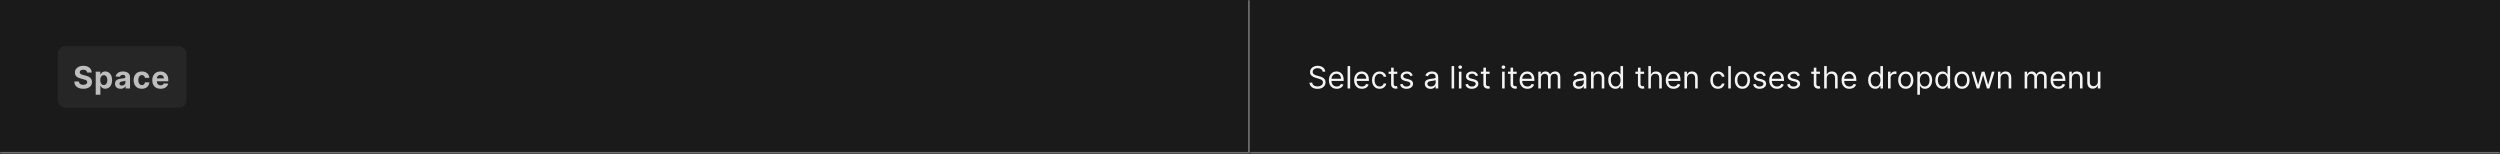 <svg width="1300" height="80" viewBox="0 0 1300 80" fill="none" xmlns="http://www.w3.org/2000/svg">
<rect x="0" y="0" width="1300" height="80" fill="#808080" stroke="none"/>
<mask id="path-1-inside-1_1268_53458" fill="white">
<path d="M0 0H650V80H0V0Z"/>
</mask>
<path d="M0 0H650V80H0V0Z" fill="#1A1A1A"/>
<path d="M650 80V81H651V80H650ZM649 0V80H651V0H649ZM650 79H0V81H650V79Z" fill="#707070" mask="url(#path-1-inside-1_1268_53458)"/>
<rect x="30" y="24" width="67" height="32" rx="4" fill="#262626"/>
<path d="M45.324 37.71C45.278 37.252 45.083 36.896 44.739 36.642C44.394 36.388 43.926 36.261 43.335 36.261C42.934 36.261 42.595 36.318 42.318 36.432C42.042 36.542 41.83 36.695 41.682 36.892C41.538 37.089 41.466 37.312 41.466 37.562C41.458 37.771 41.502 37.953 41.597 38.108C41.695 38.263 41.83 38.398 42 38.511C42.17 38.621 42.367 38.718 42.591 38.801C42.814 38.881 43.053 38.949 43.307 39.006L44.352 39.256C44.86 39.369 45.326 39.521 45.75 39.71C46.174 39.9 46.542 40.133 46.852 40.409C47.163 40.686 47.403 41.011 47.574 41.386C47.748 41.761 47.837 42.191 47.841 42.676C47.837 43.388 47.655 44.006 47.295 44.528C46.939 45.047 46.424 45.451 45.75 45.739C45.08 46.023 44.271 46.165 43.324 46.165C42.385 46.165 41.566 46.021 40.869 45.733C40.176 45.445 39.635 45.019 39.244 44.455C38.858 43.886 38.655 43.184 38.636 42.347H41.017C41.044 42.737 41.155 43.062 41.352 43.324C41.553 43.581 41.82 43.776 42.153 43.909C42.49 44.038 42.871 44.102 43.295 44.102C43.712 44.102 44.074 44.042 44.381 43.92C44.691 43.799 44.932 43.631 45.102 43.415C45.273 43.199 45.358 42.951 45.358 42.67C45.358 42.409 45.28 42.189 45.125 42.011C44.974 41.833 44.75 41.682 44.455 41.557C44.163 41.432 43.805 41.318 43.381 41.216L42.114 40.898C41.133 40.659 40.358 40.286 39.79 39.778C39.222 39.271 38.939 38.587 38.943 37.727C38.939 37.023 39.127 36.407 39.506 35.881C39.888 35.354 40.413 34.943 41.08 34.648C41.746 34.352 42.504 34.205 43.352 34.205C44.216 34.205 44.97 34.352 45.614 34.648C46.261 34.943 46.765 35.354 47.125 35.881C47.485 36.407 47.67 37.017 47.682 37.71H45.324ZM49.77 49.273V37.273H52.157V38.739H52.265C52.371 38.504 52.524 38.265 52.725 38.023C52.929 37.776 53.194 37.572 53.52 37.409C53.85 37.242 54.259 37.159 54.748 37.159C55.384 37.159 55.971 37.326 56.509 37.659C57.047 37.989 57.477 38.487 57.799 39.153C58.121 39.816 58.282 40.648 58.282 41.648C58.282 42.621 58.124 43.443 57.81 44.114C57.499 44.78 57.075 45.286 56.537 45.631C56.003 45.972 55.405 46.142 54.742 46.142C54.272 46.142 53.873 46.064 53.543 45.909C53.217 45.754 52.95 45.559 52.742 45.324C52.533 45.085 52.374 44.845 52.265 44.602H52.191V49.273H49.77ZM52.14 41.636C52.14 42.155 52.212 42.608 52.355 42.994C52.499 43.381 52.708 43.682 52.98 43.898C53.253 44.11 53.585 44.216 53.975 44.216C54.369 44.216 54.702 44.108 54.975 43.892C55.248 43.672 55.454 43.369 55.594 42.983C55.738 42.593 55.81 42.144 55.81 41.636C55.81 41.133 55.74 40.689 55.6 40.307C55.46 39.924 55.253 39.625 54.98 39.409C54.708 39.193 54.373 39.085 53.975 39.085C53.581 39.085 53.248 39.189 52.975 39.398C52.706 39.606 52.499 39.901 52.355 40.284C52.212 40.667 52.14 41.117 52.14 41.636ZM62.704 46.165C62.147 46.165 61.651 46.068 61.215 45.875C60.78 45.678 60.435 45.388 60.181 45.006C59.931 44.619 59.806 44.138 59.806 43.562C59.806 43.078 59.895 42.67 60.073 42.341C60.251 42.011 60.494 41.746 60.8 41.545C61.107 41.345 61.456 41.193 61.846 41.091C62.24 40.989 62.653 40.917 63.085 40.875C63.592 40.822 64.001 40.773 64.312 40.727C64.623 40.678 64.848 40.606 64.988 40.511C65.128 40.417 65.198 40.276 65.198 40.091V40.057C65.198 39.697 65.085 39.419 64.857 39.222C64.634 39.025 64.316 38.926 63.903 38.926C63.467 38.926 63.121 39.023 62.863 39.216C62.605 39.405 62.435 39.644 62.352 39.932L60.113 39.75C60.227 39.22 60.45 38.761 60.783 38.375C61.117 37.985 61.547 37.686 62.073 37.477C62.603 37.265 63.217 37.159 63.914 37.159C64.399 37.159 64.863 37.216 65.306 37.33C65.753 37.443 66.149 37.619 66.494 37.858C66.842 38.097 67.117 38.403 67.318 38.778C67.518 39.15 67.619 39.595 67.619 40.114V46H65.323V44.79H65.255C65.115 45.062 64.927 45.303 64.693 45.511C64.458 45.716 64.175 45.877 63.846 45.994C63.516 46.108 63.136 46.165 62.704 46.165ZM63.397 44.494C63.753 44.494 64.068 44.424 64.34 44.284C64.613 44.14 64.827 43.947 64.982 43.705C65.138 43.462 65.215 43.188 65.215 42.881V41.955C65.139 42.004 65.035 42.049 64.903 42.091C64.774 42.129 64.628 42.165 64.465 42.199C64.302 42.229 64.139 42.258 63.977 42.284C63.814 42.307 63.666 42.328 63.533 42.347C63.249 42.388 63.001 42.455 62.789 42.545C62.577 42.636 62.412 42.76 62.295 42.915C62.177 43.066 62.119 43.256 62.119 43.483C62.119 43.812 62.238 44.064 62.477 44.239C62.719 44.409 63.026 44.494 63.397 44.494ZM73.76 46.17C72.866 46.17 72.097 45.981 71.453 45.602C70.813 45.22 70.32 44.689 69.976 44.011C69.635 43.333 69.464 42.553 69.464 41.67C69.464 40.776 69.637 39.992 69.981 39.318C70.33 38.64 70.824 38.112 71.464 37.733C72.104 37.35 72.866 37.159 73.748 37.159C74.51 37.159 75.176 37.297 75.748 37.574C76.32 37.85 76.773 38.239 77.106 38.739C77.44 39.239 77.623 39.826 77.657 40.5H75.373C75.309 40.064 75.138 39.714 74.862 39.449C74.589 39.18 74.231 39.045 73.788 39.045C73.413 39.045 73.085 39.148 72.805 39.352C72.529 39.553 72.313 39.847 72.157 40.233C72.002 40.619 71.924 41.087 71.924 41.636C71.924 42.193 72 42.667 72.152 43.057C72.307 43.447 72.525 43.744 72.805 43.949C73.085 44.153 73.413 44.256 73.788 44.256C74.065 44.256 74.313 44.199 74.532 44.085C74.756 43.972 74.94 43.807 75.084 43.591C75.231 43.371 75.328 43.108 75.373 42.801H77.657C77.62 43.468 77.438 44.055 77.112 44.562C76.79 45.066 76.345 45.46 75.777 45.744C75.209 46.028 74.536 46.17 73.76 46.17ZM83.504 46.17C82.607 46.17 81.834 45.989 81.186 45.625C80.542 45.258 80.046 44.739 79.698 44.068C79.349 43.394 79.175 42.597 79.175 41.676C79.175 40.778 79.349 39.99 79.698 39.312C80.046 38.635 80.537 38.106 81.169 37.727C81.806 37.349 82.552 37.159 83.408 37.159C83.984 37.159 84.52 37.252 85.016 37.438C85.516 37.619 85.951 37.894 86.323 38.261C86.698 38.629 86.989 39.091 87.198 39.648C87.406 40.201 87.51 40.849 87.51 41.591V42.256H80.141V40.756H85.232C85.232 40.407 85.156 40.099 85.004 39.83C84.853 39.561 84.643 39.35 84.374 39.199C84.109 39.044 83.8 38.966 83.448 38.966C83.08 38.966 82.754 39.051 82.47 39.222C82.19 39.388 81.97 39.614 81.811 39.898C81.652 40.178 81.571 40.49 81.567 40.835V42.261C81.567 42.693 81.647 43.066 81.806 43.381C81.968 43.695 82.198 43.938 82.493 44.108C82.788 44.278 83.139 44.364 83.544 44.364C83.813 44.364 84.059 44.326 84.283 44.25C84.506 44.174 84.698 44.061 84.857 43.909C85.016 43.758 85.137 43.572 85.22 43.352L87.459 43.5C87.345 44.038 87.112 44.508 86.76 44.909C86.412 45.307 85.961 45.617 85.408 45.841C84.859 46.061 84.224 46.17 83.504 46.17Z" fill="white" fill-opacity="0.7"/>
<mask id="path-5-inside-2_1268_53458" fill="white">
<path d="M650 0H1300V80H650V0Z"/>
</mask>
<path d="M650 0H1300V80H650V0Z" fill="#1A1A1A"/>
<path d="M1300 79H650V81H1300V79Z" fill="#707070" mask="url(#path-5-inside-2_1268_53458)"/>
<path d="M687.773 37.273C687.705 36.697 687.428 36.25 686.943 35.932C686.458 35.614 685.864 35.455 685.159 35.455C684.644 35.455 684.193 35.538 683.807 35.705C683.424 35.871 683.125 36.1 682.909 36.392C682.697 36.684 682.591 37.015 682.591 37.386C682.591 37.697 682.665 37.964 682.812 38.188C682.964 38.407 683.157 38.591 683.392 38.739C683.627 38.883 683.873 39.002 684.131 39.097C684.388 39.188 684.625 39.261 684.841 39.318L686.023 39.636C686.326 39.716 686.663 39.826 687.034 39.966C687.409 40.106 687.767 40.297 688.108 40.54C688.453 40.778 688.737 41.085 688.96 41.46C689.184 41.835 689.295 42.295 689.295 42.841C689.295 43.47 689.131 44.038 688.801 44.545C688.475 45.053 687.998 45.456 687.369 45.756C686.744 46.055 685.985 46.205 685.091 46.205C684.258 46.205 683.536 46.07 682.926 45.801C682.32 45.532 681.843 45.157 681.494 44.676C681.15 44.195 680.955 43.636 680.909 43H682.364C682.402 43.439 682.549 43.803 682.807 44.091C683.068 44.375 683.398 44.587 683.795 44.727C684.197 44.864 684.629 44.932 685.091 44.932C685.629 44.932 686.112 44.845 686.54 44.67C686.968 44.492 687.307 44.246 687.557 43.932C687.807 43.614 687.932 43.242 687.932 42.818C687.932 42.432 687.824 42.117 687.608 41.875C687.392 41.633 687.108 41.436 686.756 41.284C686.403 41.133 686.023 41 685.614 40.886L684.182 40.477C683.273 40.216 682.553 39.843 682.023 39.358C681.492 38.873 681.227 38.239 681.227 37.455C681.227 36.803 681.403 36.235 681.756 35.75C682.112 35.261 682.589 34.883 683.188 34.614C683.79 34.341 684.462 34.205 685.205 34.205C685.955 34.205 686.621 34.339 687.205 34.608C687.788 34.873 688.25 35.237 688.591 35.699C688.936 36.161 689.117 36.686 689.136 37.273H687.773ZM695.089 46.182C694.249 46.182 693.523 45.996 692.913 45.625C692.307 45.25 691.839 44.727 691.51 44.057C691.184 43.383 691.021 42.599 691.021 41.705C691.021 40.811 691.184 40.023 691.51 39.341C691.839 38.655 692.298 38.121 692.885 37.739C693.476 37.352 694.165 37.159 694.953 37.159C695.408 37.159 695.857 37.235 696.3 37.386C696.743 37.538 697.146 37.784 697.51 38.125C697.874 38.462 698.163 38.909 698.379 39.466C698.595 40.023 698.703 40.708 698.703 41.523V42.091H691.976V40.932H697.339C697.339 40.439 697.241 40 697.044 39.614C696.851 39.227 696.574 38.922 696.214 38.699C695.858 38.475 695.438 38.364 694.953 38.364C694.419 38.364 693.957 38.496 693.567 38.761C693.18 39.023 692.883 39.364 692.675 39.784C692.466 40.205 692.362 40.655 692.362 41.136V41.909C692.362 42.568 692.476 43.127 692.703 43.585C692.934 44.04 693.254 44.386 693.663 44.625C694.072 44.86 694.548 44.977 695.089 44.977C695.442 44.977 695.76 44.928 696.044 44.83C696.332 44.727 696.58 44.576 696.788 44.375C696.997 44.17 697.158 43.917 697.271 43.614L698.567 43.977C698.43 44.417 698.201 44.803 697.879 45.136C697.557 45.466 697.16 45.724 696.686 45.909C696.213 46.091 695.68 46.182 695.089 46.182ZM702.084 34.364V46H700.743V34.364H702.084ZM708.199 46.182C707.358 46.182 706.633 45.996 706.023 45.625C705.417 45.25 704.949 44.727 704.619 44.057C704.294 43.383 704.131 42.599 704.131 41.705C704.131 40.811 704.294 40.023 704.619 39.341C704.949 38.655 705.407 38.121 705.994 37.739C706.585 37.352 707.275 37.159 708.062 37.159C708.517 37.159 708.966 37.235 709.409 37.386C709.852 37.538 710.256 37.784 710.619 38.125C710.983 38.462 711.273 38.909 711.489 39.466C711.705 40.023 711.812 40.708 711.812 41.523V42.091H705.085V40.932H710.449C710.449 40.439 710.35 40 710.153 39.614C709.96 39.227 709.684 38.922 709.324 38.699C708.968 38.475 708.547 38.364 708.062 38.364C707.528 38.364 707.066 38.496 706.676 38.761C706.29 39.023 705.992 39.364 705.784 39.784C705.576 40.205 705.472 40.655 705.472 41.136V41.909C705.472 42.568 705.585 43.127 705.812 43.585C706.044 44.04 706.364 44.386 706.773 44.625C707.182 44.86 707.657 44.977 708.199 44.977C708.551 44.977 708.869 44.928 709.153 44.83C709.441 44.727 709.689 44.576 709.898 44.375C710.106 44.17 710.267 43.917 710.381 43.614L711.676 43.977C711.54 44.417 711.311 44.803 710.989 45.136C710.667 45.466 710.269 45.724 709.795 45.909C709.322 46.091 708.79 46.182 708.199 46.182ZM717.398 46.182C716.58 46.182 715.875 45.989 715.284 45.602C714.693 45.216 714.239 44.684 713.92 44.006C713.602 43.328 713.443 42.553 713.443 41.682C713.443 40.795 713.606 40.013 713.932 39.335C714.261 38.653 714.72 38.121 715.307 37.739C715.898 37.352 716.587 37.159 717.375 37.159C717.989 37.159 718.542 37.273 719.034 37.5C719.527 37.727 719.93 38.045 720.244 38.455C720.559 38.864 720.754 39.341 720.83 39.886H719.489C719.386 39.489 719.159 39.136 718.807 38.83C718.458 38.519 717.989 38.364 717.398 38.364C716.875 38.364 716.417 38.5 716.023 38.773C715.633 39.042 715.328 39.422 715.108 39.915C714.892 40.403 714.784 40.977 714.784 41.636C714.784 42.311 714.89 42.898 715.102 43.398C715.318 43.898 715.621 44.286 716.011 44.562C716.405 44.839 716.867 44.977 717.398 44.977C717.746 44.977 718.062 44.917 718.347 44.795C718.631 44.674 718.871 44.5 719.068 44.273C719.265 44.045 719.405 43.773 719.489 43.455H720.83C720.754 43.97 720.566 44.434 720.267 44.847C719.972 45.256 719.58 45.581 719.091 45.824C718.606 46.062 718.042 46.182 717.398 46.182ZM726.585 37.273V38.409H722.062V37.273H726.585ZM723.381 35.182H724.722V43.5C724.722 43.879 724.777 44.163 724.886 44.352C725 44.538 725.144 44.663 725.318 44.727C725.496 44.788 725.684 44.818 725.881 44.818C726.028 44.818 726.15 44.811 726.244 44.795C726.339 44.776 726.415 44.761 726.472 44.75L726.744 45.955C726.653 45.989 726.527 46.023 726.364 46.057C726.201 46.095 725.994 46.114 725.744 46.114C725.366 46.114 724.994 46.032 724.631 45.869C724.271 45.706 723.972 45.458 723.733 45.125C723.498 44.792 723.381 44.371 723.381 43.864V35.182ZM734.628 39.227L733.423 39.568C733.348 39.367 733.236 39.172 733.088 38.983C732.944 38.79 732.747 38.631 732.497 38.506C732.247 38.381 731.927 38.318 731.537 38.318C731.003 38.318 730.558 38.441 730.202 38.688C729.849 38.93 729.673 39.239 729.673 39.614C729.673 39.947 729.795 40.21 730.037 40.403C730.279 40.597 730.658 40.758 731.173 40.886L732.469 41.205C733.249 41.394 733.83 41.684 734.213 42.074C734.596 42.46 734.787 42.958 734.787 43.568C734.787 44.068 734.643 44.515 734.355 44.909C734.071 45.303 733.673 45.614 733.162 45.841C732.651 46.068 732.056 46.182 731.378 46.182C730.488 46.182 729.751 45.989 729.168 45.602C728.584 45.216 728.215 44.651 728.06 43.909L729.332 43.591C729.454 44.061 729.683 44.413 730.02 44.648C730.361 44.883 730.806 45 731.355 45C731.98 45 732.476 44.867 732.844 44.602C733.215 44.333 733.401 44.011 733.401 43.636C733.401 43.333 733.295 43.08 733.082 42.875C732.87 42.667 732.545 42.511 732.105 42.409L730.651 42.068C729.851 41.879 729.264 41.585 728.889 41.188C728.518 40.786 728.332 40.284 728.332 39.682C728.332 39.189 728.471 38.754 728.747 38.375C729.027 37.996 729.408 37.699 729.889 37.483C730.374 37.267 730.923 37.159 731.537 37.159C732.401 37.159 733.079 37.349 733.571 37.727C734.067 38.106 734.42 38.606 734.628 39.227ZM743.874 46.205C743.321 46.205 742.819 46.1 742.368 45.892C741.917 45.68 741.559 45.375 741.294 44.977C741.029 44.576 740.896 44.091 740.896 43.523C740.896 43.023 740.995 42.617 741.192 42.307C741.389 41.992 741.652 41.746 741.982 41.568C742.311 41.39 742.675 41.258 743.072 41.17C743.474 41.08 743.877 41.008 744.283 40.955C744.813 40.886 745.243 40.835 745.572 40.801C745.906 40.763 746.148 40.701 746.3 40.614C746.455 40.526 746.533 40.375 746.533 40.159V40.114C746.533 39.553 746.379 39.117 746.072 38.807C745.769 38.496 745.309 38.341 744.692 38.341C744.052 38.341 743.55 38.481 743.186 38.761C742.822 39.042 742.567 39.341 742.419 39.659L741.146 39.205C741.374 38.674 741.677 38.261 742.055 37.966C742.438 37.667 742.855 37.458 743.305 37.341C743.76 37.22 744.207 37.159 744.646 37.159C744.927 37.159 745.249 37.193 745.612 37.261C745.98 37.326 746.334 37.46 746.675 37.665C747.019 37.869 747.305 38.178 747.533 38.591C747.76 39.004 747.874 39.557 747.874 40.25V46H746.533V44.818H746.464C746.374 45.008 746.222 45.21 746.01 45.426C745.798 45.642 745.516 45.826 745.163 45.977C744.811 46.129 744.381 46.205 743.874 46.205ZM744.078 45C744.608 45 745.055 44.896 745.419 44.688C745.786 44.479 746.063 44.21 746.249 43.881C746.438 43.551 746.533 43.205 746.533 42.841V41.614C746.476 41.682 746.351 41.744 746.158 41.801C745.968 41.854 745.749 41.901 745.499 41.943C745.252 41.981 745.012 42.015 744.777 42.045C744.546 42.072 744.358 42.095 744.214 42.114C743.866 42.159 743.54 42.233 743.237 42.335C742.938 42.434 742.696 42.583 742.51 42.784C742.328 42.981 742.237 43.25 742.237 43.591C742.237 44.057 742.41 44.409 742.754 44.648C743.103 44.883 743.544 45 744.078 45ZM756.162 34.364V46H754.821V34.364H756.162ZM758.618 46V37.273H759.959V46H758.618ZM759.3 35.818C759.038 35.818 758.813 35.729 758.624 35.551C758.438 35.373 758.345 35.159 758.345 34.909C758.345 34.659 758.438 34.445 758.624 34.267C758.813 34.089 759.038 34 759.3 34C759.561 34 759.785 34.089 759.97 34.267C760.16 34.445 760.254 34.659 760.254 34.909C760.254 35.159 760.16 35.373 759.97 35.551C759.785 35.729 759.561 35.818 759.3 35.818ZM768.597 39.227L767.392 39.568C767.316 39.367 767.205 39.172 767.057 38.983C766.913 38.79 766.716 38.631 766.466 38.506C766.216 38.381 765.896 38.318 765.506 38.318C764.972 38.318 764.527 38.441 764.17 38.688C763.818 38.93 763.642 39.239 763.642 39.614C763.642 39.947 763.763 40.21 764.006 40.403C764.248 40.597 764.627 40.758 765.142 40.886L766.438 41.205C767.218 41.394 767.799 41.684 768.182 42.074C768.564 42.46 768.756 42.958 768.756 43.568C768.756 44.068 768.612 44.515 768.324 44.909C768.04 45.303 767.642 45.614 767.131 45.841C766.619 46.068 766.025 46.182 765.347 46.182C764.456 46.182 763.72 45.989 763.136 45.602C762.553 45.216 762.184 44.651 762.028 43.909L763.301 43.591C763.422 44.061 763.652 44.413 763.989 44.648C764.33 44.883 764.775 45 765.324 45C765.949 45 766.445 44.867 766.812 44.602C767.184 44.333 767.369 44.011 767.369 43.636C767.369 43.333 767.263 43.08 767.051 42.875C766.839 42.667 766.513 42.511 766.074 42.409L764.619 42.068C763.82 41.879 763.233 41.585 762.858 41.188C762.487 40.786 762.301 40.284 762.301 39.682C762.301 39.189 762.439 38.754 762.716 38.375C762.996 37.996 763.377 37.699 763.858 37.483C764.343 37.267 764.892 37.159 765.506 37.159C766.369 37.159 767.047 37.349 767.54 37.727C768.036 38.106 768.388 38.606 768.597 39.227ZM774.57 37.273V38.409H770.047V37.273H774.57ZM771.365 35.182H772.706V43.5C772.706 43.879 772.761 44.163 772.871 44.352C772.984 44.538 773.128 44.663 773.303 44.727C773.481 44.788 773.668 44.818 773.865 44.818C774.013 44.818 774.134 44.811 774.229 44.795C774.323 44.776 774.399 44.761 774.456 44.75L774.729 45.955C774.638 45.989 774.511 46.023 774.348 46.057C774.185 46.095 773.979 46.114 773.729 46.114C773.35 46.114 772.979 46.032 772.615 45.869C772.255 45.706 771.956 45.458 771.717 45.125C771.482 44.792 771.365 44.371 771.365 43.864V35.182ZM781.087 46V37.273H782.428V46H781.087ZM781.768 35.818C781.507 35.818 781.282 35.729 781.092 35.551C780.907 35.373 780.814 35.159 780.814 34.909C780.814 34.659 780.907 34.445 781.092 34.267C781.282 34.089 781.507 34 781.768 34C782.03 34 782.253 34.089 782.439 34.267C782.628 34.445 782.723 34.659 782.723 34.909C782.723 35.159 782.628 35.373 782.439 35.551C782.253 35.729 782.03 35.818 781.768 35.818ZM788.679 37.273V38.409H784.156V37.273H788.679ZM785.474 35.182H786.815V43.5C786.815 43.879 786.87 44.163 786.98 44.352C787.094 44.538 787.238 44.663 787.412 44.727C787.59 44.788 787.777 44.818 787.974 44.818C788.122 44.818 788.243 44.811 788.338 44.795C788.433 44.776 788.509 44.761 788.565 44.75L788.838 45.955C788.747 45.989 788.62 46.023 788.457 46.057C788.295 46.095 788.088 46.114 787.838 46.114C787.459 46.114 787.088 46.032 786.724 45.869C786.365 45.706 786.065 45.458 785.827 45.125C785.592 44.792 785.474 44.371 785.474 43.864V35.182ZM794.261 46.182C793.42 46.182 792.695 45.996 792.085 45.625C791.479 45.25 791.011 44.727 790.682 44.057C790.356 43.383 790.193 42.599 790.193 41.705C790.193 40.811 790.356 40.023 790.682 39.341C791.011 38.655 791.47 38.121 792.057 37.739C792.648 37.352 793.337 37.159 794.125 37.159C794.58 37.159 795.028 37.235 795.472 37.386C795.915 37.538 796.318 37.784 796.682 38.125C797.045 38.462 797.335 38.909 797.551 39.466C797.767 40.023 797.875 40.708 797.875 41.523V42.091H791.148V40.932H796.511C796.511 40.439 796.413 40 796.216 39.614C796.023 39.227 795.746 38.922 795.386 38.699C795.03 38.475 794.61 38.364 794.125 38.364C793.591 38.364 793.129 38.496 792.739 38.761C792.352 39.023 792.055 39.364 791.847 39.784C791.638 40.205 791.534 40.655 791.534 41.136V41.909C791.534 42.568 791.648 43.127 791.875 43.585C792.106 44.04 792.426 44.386 792.835 44.625C793.244 44.86 793.72 44.977 794.261 44.977C794.614 44.977 794.932 44.928 795.216 44.83C795.504 44.727 795.752 44.576 795.96 44.375C796.169 44.17 796.33 43.917 796.443 43.614L797.739 43.977C797.602 44.417 797.373 44.803 797.051 45.136C796.729 45.466 796.331 45.724 795.858 45.909C795.384 46.091 794.852 46.182 794.261 46.182ZM799.915 46V37.273H801.21V38.636H801.324C801.506 38.17 801.799 37.809 802.205 37.551C802.61 37.29 803.097 37.159 803.665 37.159C804.241 37.159 804.72 37.29 805.102 37.551C805.489 37.809 805.79 38.17 806.006 38.636H806.097C806.32 38.186 806.655 37.828 807.102 37.562C807.549 37.294 808.085 37.159 808.71 37.159C809.491 37.159 810.129 37.403 810.625 37.892C811.121 38.377 811.369 39.133 811.369 40.159V46H810.028V40.159C810.028 39.515 809.852 39.055 809.5 38.778C809.148 38.502 808.733 38.364 808.256 38.364C807.642 38.364 807.167 38.549 806.83 38.92C806.492 39.288 806.324 39.754 806.324 40.318V46H804.96V40.023C804.96 39.526 804.799 39.127 804.477 38.824C804.155 38.517 803.741 38.364 803.233 38.364C802.884 38.364 802.559 38.456 802.256 38.642C801.956 38.828 801.714 39.085 801.528 39.415C801.347 39.74 801.256 40.117 801.256 40.545V46H799.915ZM820.889 46.205C820.336 46.205 819.834 46.1 819.384 45.892C818.933 45.68 818.575 45.375 818.31 44.977C818.045 44.576 817.912 44.091 817.912 43.523C817.912 43.023 818.01 42.617 818.207 42.307C818.404 41.992 818.668 41.746 818.997 41.568C819.327 41.39 819.69 41.258 820.088 41.17C820.49 41.08 820.893 41.008 821.298 40.955C821.829 40.886 822.259 40.835 822.588 40.801C822.921 40.763 823.164 40.701 823.315 40.614C823.471 40.526 823.548 40.375 823.548 40.159V40.114C823.548 39.553 823.395 39.117 823.088 38.807C822.785 38.496 822.325 38.341 821.707 38.341C821.067 38.341 820.565 38.481 820.202 38.761C819.838 39.042 819.582 39.341 819.435 39.659L818.162 39.205C818.389 38.674 818.692 38.261 819.071 37.966C819.454 37.667 819.87 37.458 820.321 37.341C820.776 37.22 821.223 37.159 821.662 37.159C821.942 37.159 822.264 37.193 822.628 37.261C822.995 37.326 823.349 37.46 823.69 37.665C824.035 37.869 824.321 38.178 824.548 38.591C824.776 39.004 824.889 39.557 824.889 40.25V46H823.548V44.818H823.48C823.389 45.008 823.238 45.21 823.026 45.426C822.813 45.642 822.531 45.826 822.179 45.977C821.827 46.129 821.397 46.205 820.889 46.205ZM821.094 45C821.624 45 822.071 44.896 822.435 44.688C822.802 44.479 823.079 44.21 823.264 43.881C823.454 43.551 823.548 43.205 823.548 42.841V41.614C823.491 41.682 823.366 41.744 823.173 41.801C822.984 41.854 822.764 41.901 822.514 41.943C822.268 41.981 822.027 42.015 821.793 42.045C821.562 42.072 821.374 42.095 821.23 42.114C820.882 42.159 820.556 42.233 820.253 42.335C819.954 42.434 819.711 42.583 819.526 42.784C819.344 42.981 819.253 43.25 819.253 43.591C819.253 44.057 819.425 44.409 819.77 44.648C820.118 44.883 820.56 45 821.094 45ZM828.678 40.75V46H827.337V37.273H828.632V38.636H828.746C828.95 38.193 829.261 37.837 829.678 37.568C830.094 37.295 830.632 37.159 831.291 37.159C831.882 37.159 832.399 37.28 832.842 37.523C833.286 37.761 833.63 38.125 833.876 38.614C834.123 39.099 834.246 39.712 834.246 40.455V46H832.905V40.545C832.905 39.86 832.727 39.326 832.371 38.943C832.015 38.557 831.526 38.364 830.905 38.364C830.477 38.364 830.094 38.456 829.757 38.642C829.424 38.828 829.161 39.099 828.967 39.455C828.774 39.811 828.678 40.242 828.678 40.75ZM839.991 46.182C839.264 46.182 838.622 45.998 838.065 45.631C837.509 45.26 837.073 44.737 836.759 44.062C836.444 43.385 836.287 42.583 836.287 41.659C836.287 40.742 836.444 39.947 836.759 39.273C837.073 38.599 837.51 38.078 838.071 37.71C838.632 37.343 839.279 37.159 840.014 37.159C840.582 37.159 841.031 37.254 841.361 37.443C841.694 37.629 841.948 37.841 842.122 38.08C842.3 38.314 842.438 38.508 842.537 38.659H842.651V34.364H843.991V46H842.696V44.659H842.537C842.438 44.818 842.298 45.019 842.116 45.261C841.935 45.5 841.675 45.714 841.338 45.903C841.001 46.089 840.552 46.182 839.991 46.182ZM840.173 44.977C840.711 44.977 841.166 44.837 841.537 44.557C841.908 44.273 842.19 43.881 842.384 43.381C842.577 42.877 842.673 42.295 842.673 41.636C842.673 40.985 842.579 40.415 842.389 39.926C842.2 39.434 841.92 39.051 841.548 38.778C841.177 38.502 840.719 38.364 840.173 38.364C839.605 38.364 839.132 38.51 838.753 38.801C838.378 39.089 838.096 39.481 837.906 39.977C837.721 40.47 837.628 41.023 837.628 41.636C837.628 42.258 837.723 42.822 837.912 43.33C838.105 43.833 838.389 44.235 838.764 44.534C839.143 44.83 839.613 44.977 840.173 44.977ZM854.929 37.273V38.409H850.406V37.273H854.929ZM851.724 35.182H853.065V43.5C853.065 43.879 853.12 44.163 853.23 44.352C853.344 44.538 853.488 44.663 853.662 44.727C853.84 44.788 854.027 44.818 854.224 44.818C854.372 44.818 854.493 44.811 854.588 44.795C854.683 44.776 854.759 44.761 854.815 44.75L855.088 45.955C854.997 45.989 854.87 46.023 854.707 46.057C854.545 46.095 854.338 46.114 854.088 46.114C853.709 46.114 853.338 46.032 852.974 45.869C852.615 45.706 852.315 45.458 852.077 45.125C851.842 44.792 851.724 44.371 851.724 43.864V35.182ZM858.474 40.75V46H857.134V34.364H858.474V38.636H858.588C858.793 38.186 859.099 37.828 859.509 37.562C859.921 37.294 860.471 37.159 861.156 37.159C861.751 37.159 862.272 37.278 862.719 37.517C863.166 37.752 863.512 38.114 863.759 38.602C864.009 39.087 864.134 39.705 864.134 40.455V46H862.793V40.545C862.793 39.852 862.613 39.316 862.253 38.938C861.897 38.555 861.402 38.364 860.77 38.364C860.33 38.364 859.937 38.456 859.588 38.642C859.243 38.828 858.971 39.099 858.77 39.455C858.573 39.811 858.474 40.242 858.474 40.75ZM870.246 46.182C869.405 46.182 868.679 45.996 868.07 45.625C867.464 45.25 866.996 44.727 866.666 44.057C866.34 43.383 866.178 42.599 866.178 41.705C866.178 40.811 866.34 40.023 866.666 39.341C866.996 38.655 867.454 38.121 868.041 37.739C868.632 37.352 869.321 37.159 870.109 37.159C870.564 37.159 871.013 37.235 871.456 37.386C871.899 37.538 872.303 37.784 872.666 38.125C873.03 38.462 873.32 38.909 873.536 39.466C873.751 40.023 873.859 40.708 873.859 41.523V42.091H867.132V40.932H872.496C872.496 40.439 872.397 40 872.2 39.614C872.007 39.227 871.731 38.922 871.371 38.699C871.015 38.475 870.594 38.364 870.109 38.364C869.575 38.364 869.113 38.496 868.723 38.761C868.337 39.023 868.039 39.364 867.831 39.784C867.623 40.205 867.518 40.655 867.518 41.136V41.909C867.518 42.568 867.632 43.127 867.859 43.585C868.09 44.04 868.411 44.386 868.82 44.625C869.229 44.86 869.704 44.977 870.246 44.977C870.598 44.977 870.916 44.928 871.2 44.83C871.488 44.727 871.736 44.576 871.945 44.375C872.153 44.17 872.314 43.917 872.428 43.614L873.723 43.977C873.587 44.417 873.357 44.803 873.036 45.136C872.714 45.466 872.316 45.724 871.842 45.909C871.369 46.091 870.837 46.182 870.246 46.182ZM877.24 40.75V46H875.899V37.273H877.195V38.636H877.308C877.513 38.193 877.823 37.837 878.24 37.568C878.657 37.295 879.195 37.159 879.854 37.159C880.445 37.159 880.962 37.28 881.405 37.523C881.848 37.761 882.193 38.125 882.439 38.614C882.685 39.099 882.808 39.712 882.808 40.455V46H881.467V40.545C881.467 39.86 881.289 39.326 880.933 38.943C880.577 38.557 880.089 38.364 879.467 38.364C879.039 38.364 878.657 38.456 878.32 38.642C877.986 38.828 877.723 39.099 877.53 39.455C877.337 39.811 877.24 40.242 877.24 40.75ZM893.304 46.182C892.486 46.182 891.781 45.989 891.19 45.602C890.599 45.216 890.145 44.684 889.827 44.006C889.509 43.328 889.349 42.553 889.349 41.682C889.349 40.795 889.512 40.013 889.838 39.335C890.168 38.653 890.626 38.121 891.213 37.739C891.804 37.352 892.493 37.159 893.281 37.159C893.895 37.159 894.448 37.273 894.94 37.5C895.433 37.727 895.836 38.045 896.151 38.455C896.465 38.864 896.66 39.341 896.736 39.886H895.395C895.293 39.489 895.065 39.136 894.713 38.83C894.365 38.519 893.895 38.364 893.304 38.364C892.781 38.364 892.323 38.5 891.929 38.773C891.539 39.042 891.234 39.422 891.014 39.915C890.798 40.403 890.69 40.977 890.69 41.636C890.69 42.311 890.796 42.898 891.009 43.398C891.224 43.898 891.527 44.286 891.918 44.562C892.312 44.839 892.774 44.977 893.304 44.977C893.652 44.977 893.969 44.917 894.253 44.795C894.537 44.674 894.777 44.5 894.974 44.273C895.171 44.045 895.312 43.773 895.395 43.455H896.736C896.66 43.97 896.473 44.434 896.173 44.847C895.878 45.256 895.486 45.581 894.997 45.824C894.512 46.062 893.948 46.182 893.304 46.182ZM900.037 34.364V46H898.696V34.364H900.037ZM906.038 46.182C905.25 46.182 904.559 45.994 903.964 45.619C903.374 45.244 902.911 44.72 902.578 44.045C902.249 43.371 902.084 42.583 902.084 41.682C902.084 40.773 902.249 39.979 902.578 39.301C902.911 38.623 903.374 38.097 903.964 37.722C904.559 37.347 905.25 37.159 906.038 37.159C906.826 37.159 907.516 37.347 908.107 37.722C908.701 38.097 909.163 38.623 909.493 39.301C909.826 39.979 909.993 40.773 909.993 41.682C909.993 42.583 909.826 43.371 909.493 44.045C909.163 44.72 908.701 45.244 908.107 45.619C907.516 45.994 906.826 46.182 906.038 46.182ZM906.038 44.977C906.637 44.977 907.129 44.824 907.516 44.517C907.902 44.21 908.188 43.807 908.374 43.307C908.559 42.807 908.652 42.265 908.652 41.682C908.652 41.099 908.559 40.555 908.374 40.051C908.188 39.547 907.902 39.14 907.516 38.83C907.129 38.519 906.637 38.364 906.038 38.364C905.44 38.364 904.947 38.519 904.561 38.83C904.175 39.14 903.889 39.547 903.703 40.051C903.518 40.555 903.425 41.099 903.425 41.682C903.425 42.265 903.518 42.807 903.703 43.307C903.889 43.807 904.175 44.21 904.561 44.517C904.947 44.824 905.44 44.977 906.038 44.977ZM918.222 39.227L917.017 39.568C916.941 39.367 916.83 39.172 916.682 38.983C916.538 38.79 916.341 38.631 916.091 38.506C915.841 38.381 915.521 38.318 915.131 38.318C914.597 38.318 914.152 38.441 913.795 38.688C913.443 38.93 913.267 39.239 913.267 39.614C913.267 39.947 913.388 40.21 913.631 40.403C913.873 40.597 914.252 40.758 914.767 40.886L916.062 41.205C916.843 41.394 917.424 41.684 917.807 42.074C918.189 42.46 918.381 42.958 918.381 43.568C918.381 44.068 918.237 44.515 917.949 44.909C917.665 45.303 917.267 45.614 916.756 45.841C916.244 46.068 915.65 46.182 914.972 46.182C914.081 46.182 913.345 45.989 912.761 45.602C912.178 45.216 911.809 44.651 911.653 43.909L912.926 43.591C913.047 44.061 913.277 44.413 913.614 44.648C913.955 44.883 914.4 45 914.949 45C915.574 45 916.07 44.867 916.438 44.602C916.809 44.333 916.994 44.011 916.994 43.636C916.994 43.333 916.888 43.08 916.676 42.875C916.464 42.667 916.138 42.511 915.699 42.409L914.244 42.068C913.445 41.879 912.858 41.585 912.483 41.188C912.112 40.786 911.926 40.284 911.926 39.682C911.926 39.189 912.064 38.754 912.341 38.375C912.621 37.996 913.002 37.699 913.483 37.483C913.968 37.267 914.517 37.159 915.131 37.159C915.994 37.159 916.672 37.349 917.165 37.727C917.661 38.106 918.013 38.606 918.222 39.227ZM924.058 46.182C923.217 46.182 922.492 45.996 921.882 45.625C921.276 45.25 920.808 44.727 920.479 44.057C920.153 43.383 919.99 42.599 919.99 41.705C919.99 40.811 920.153 40.023 920.479 39.341C920.808 38.655 921.267 38.121 921.854 37.739C922.445 37.352 923.134 37.159 923.922 37.159C924.376 37.159 924.825 37.235 925.268 37.386C925.712 37.538 926.115 37.784 926.479 38.125C926.842 38.462 927.132 38.909 927.348 39.466C927.564 40.023 927.672 40.708 927.672 41.523V42.091H920.945V40.932H926.308C926.308 40.439 926.21 40 926.013 39.614C925.82 39.227 925.543 38.922 925.183 38.699C924.827 38.475 924.407 38.364 923.922 38.364C923.388 38.364 922.926 38.496 922.536 38.761C922.149 39.023 921.852 39.364 921.643 39.784C921.435 40.205 921.331 40.655 921.331 41.136V41.909C921.331 42.568 921.445 43.127 921.672 43.585C921.903 44.04 922.223 44.386 922.632 44.625C923.041 44.86 923.517 44.977 924.058 44.977C924.411 44.977 924.729 44.928 925.013 44.83C925.301 44.727 925.549 44.576 925.757 44.375C925.965 44.17 926.126 43.917 926.24 43.614L927.536 43.977C927.399 44.417 927.17 44.803 926.848 45.136C926.526 45.466 926.128 45.724 925.655 45.909C925.181 46.091 924.649 46.182 924.058 46.182ZM935.893 39.227L934.689 39.568C934.613 39.367 934.501 39.172 934.354 38.983C934.21 38.79 934.013 38.631 933.763 38.506C933.513 38.381 933.193 38.318 932.803 38.318C932.268 38.318 931.823 38.441 931.467 38.688C931.115 38.93 930.939 39.239 930.939 39.614C930.939 39.947 931.06 40.21 931.303 40.403C931.545 40.597 931.924 40.758 932.439 40.886L933.734 41.205C934.515 41.394 935.096 41.684 935.479 42.074C935.861 42.46 936.053 42.958 936.053 43.568C936.053 44.068 935.909 44.515 935.621 44.909C935.337 45.303 934.939 45.614 934.428 45.841C933.916 46.068 933.321 46.182 932.643 46.182C931.753 46.182 931.017 45.989 930.433 45.602C929.85 45.216 929.481 44.651 929.325 43.909L930.598 43.591C930.719 44.061 930.948 44.413 931.286 44.648C931.626 44.883 932.071 45 932.621 45C933.246 45 933.742 44.867 934.109 44.602C934.481 44.333 934.666 44.011 934.666 43.636C934.666 43.333 934.56 43.08 934.348 42.875C934.136 42.667 933.81 42.511 933.371 42.409L931.916 42.068C931.117 41.879 930.53 41.585 930.155 41.188C929.784 40.786 929.598 40.284 929.598 39.682C929.598 39.189 929.736 38.754 930.013 38.375C930.293 37.996 930.674 37.699 931.155 37.483C931.64 37.267 932.189 37.159 932.803 37.159C933.666 37.159 934.344 37.349 934.837 37.727C935.333 38.106 935.685 38.606 935.893 39.227ZM946.366 37.273V38.409H941.844V37.273H946.366ZM943.162 35.182H944.503V43.5C944.503 43.879 944.558 44.163 944.668 44.352C944.781 44.538 944.925 44.663 945.099 44.727C945.277 44.788 945.465 44.818 945.662 44.818C945.81 44.818 945.931 44.811 946.026 44.795C946.12 44.776 946.196 44.761 946.253 44.75L946.526 45.955C946.435 45.989 946.308 46.023 946.145 46.057C945.982 46.095 945.776 46.114 945.526 46.114C945.147 46.114 944.776 46.032 944.412 45.869C944.052 45.706 943.753 45.458 943.514 45.125C943.279 44.792 943.162 44.371 943.162 43.864V35.182ZM949.912 40.75V46H948.571V34.364H949.912V38.636H950.026C950.23 38.186 950.537 37.828 950.946 37.562C951.359 37.294 951.908 37.159 952.594 37.159C953.188 37.159 953.709 37.278 954.156 37.517C954.603 37.752 954.95 38.114 955.196 38.602C955.446 39.087 955.571 39.705 955.571 40.455V46H954.23V40.545C954.23 39.852 954.05 39.316 953.69 38.938C953.334 38.555 952.84 38.364 952.207 38.364C951.768 38.364 951.374 38.456 951.026 38.642C950.681 38.828 950.408 39.099 950.207 39.455C950.01 39.811 949.912 40.242 949.912 40.75ZM961.683 46.182C960.842 46.182 960.117 45.996 959.507 45.625C958.901 45.25 958.433 44.727 958.104 44.057C957.778 43.383 957.615 42.599 957.615 41.705C957.615 40.811 957.778 40.023 958.104 39.341C958.433 38.655 958.892 38.121 959.479 37.739C960.07 37.352 960.759 37.159 961.547 37.159C962.001 37.159 962.45 37.235 962.893 37.386C963.337 37.538 963.74 37.784 964.104 38.125C964.467 38.462 964.757 38.909 964.973 39.466C965.189 40.023 965.297 40.708 965.297 41.523V42.091H958.57V40.932H963.933C963.933 40.439 963.835 40 963.638 39.614C963.445 39.227 963.168 38.922 962.808 38.699C962.452 38.475 962.032 38.364 961.547 38.364C961.013 38.364 960.551 38.496 960.161 38.761C959.774 39.023 959.477 39.364 959.268 39.784C959.06 40.205 958.956 40.655 958.956 41.136V41.909C958.956 42.568 959.07 43.127 959.297 43.585C959.528 44.04 959.848 44.386 960.257 44.625C960.666 44.86 961.142 44.977 961.683 44.977C962.036 44.977 962.354 44.928 962.638 44.83C962.926 44.727 963.174 44.576 963.382 44.375C963.59 44.17 963.751 43.917 963.865 43.614L965.161 43.977C965.024 44.417 964.795 44.803 964.473 45.136C964.151 45.466 963.753 45.724 963.28 45.909C962.806 46.091 962.274 46.182 961.683 46.182ZM975.132 46.182C974.405 46.182 973.763 45.998 973.206 45.631C972.649 45.26 972.214 44.737 971.899 44.062C971.585 43.385 971.428 42.583 971.428 41.659C971.428 40.742 971.585 39.947 971.899 39.273C972.214 38.599 972.651 38.078 973.212 37.71C973.772 37.343 974.42 37.159 975.155 37.159C975.723 37.159 976.172 37.254 976.501 37.443C976.835 37.629 977.089 37.841 977.263 38.08C977.441 38.314 977.579 38.508 977.678 38.659H977.791V34.364H979.132V46H977.837V44.659H977.678C977.579 44.818 977.439 45.019 977.257 45.261C977.075 45.5 976.816 45.714 976.479 45.903C976.142 46.089 975.693 46.182 975.132 46.182ZM975.314 44.977C975.852 44.977 976.306 44.837 976.678 44.557C977.049 44.273 977.331 43.881 977.524 43.381C977.717 42.877 977.814 42.295 977.814 41.636C977.814 40.985 977.719 40.415 977.53 39.926C977.34 39.434 977.06 39.051 976.689 38.778C976.318 38.502 975.859 38.364 975.314 38.364C974.746 38.364 974.272 38.51 973.893 38.801C973.518 39.089 973.236 39.481 973.047 39.977C972.861 40.47 972.768 41.023 972.768 41.636C972.768 42.258 972.863 42.822 973.053 43.33C973.246 43.833 973.53 44.235 973.905 44.534C974.284 44.83 974.753 44.977 975.314 44.977ZM981.774 46V37.273H983.07V38.591H983.161C983.32 38.159 983.607 37.809 984.024 37.54C984.441 37.271 984.911 37.136 985.433 37.136C985.532 37.136 985.655 37.138 985.803 37.142C985.95 37.146 986.062 37.151 986.138 37.159V38.523C986.092 38.511 985.988 38.494 985.825 38.472C985.666 38.445 985.498 38.432 985.32 38.432C984.895 38.432 984.517 38.521 984.183 38.699C983.854 38.873 983.592 39.115 983.399 39.426C983.21 39.733 983.115 40.083 983.115 40.477V46H981.774ZM991.007 46.182C990.219 46.182 989.528 45.994 988.933 45.619C988.342 45.244 987.88 44.72 987.547 44.045C987.217 43.371 987.053 42.583 987.053 41.682C987.053 40.773 987.217 39.979 987.547 39.301C987.88 38.623 988.342 38.097 988.933 37.722C989.528 37.347 990.219 37.159 991.007 37.159C991.795 37.159 992.484 37.347 993.075 37.722C993.67 38.097 994.132 38.623 994.462 39.301C994.795 39.979 994.962 40.773 994.962 41.682C994.962 42.583 994.795 43.371 994.462 44.045C994.132 44.72 993.67 45.244 993.075 45.619C992.484 45.994 991.795 46.182 991.007 46.182ZM991.007 44.977C991.606 44.977 992.098 44.824 992.484 44.517C992.871 44.21 993.157 43.807 993.342 43.307C993.528 42.807 993.621 42.265 993.621 41.682C993.621 41.099 993.528 40.555 993.342 40.051C993.157 39.547 992.871 39.14 992.484 38.83C992.098 38.519 991.606 38.364 991.007 38.364C990.409 38.364 989.916 38.519 989.53 38.83C989.143 39.14 988.857 39.547 988.672 40.051C988.486 40.555 988.393 41.099 988.393 41.682C988.393 42.265 988.486 42.807 988.672 43.307C988.857 43.807 989.143 44.21 989.53 44.517C989.916 44.824 990.409 44.977 991.007 44.977ZM997.009 49.273V37.273H998.304V38.659H998.463C998.562 38.508 998.698 38.314 998.872 38.08C999.05 37.841 999.304 37.629 999.634 37.443C999.967 37.254 1000.42 37.159 1000.99 37.159C1001.72 37.159 1002.37 37.343 1002.93 37.71C1003.49 38.078 1003.93 38.599 1004.24 39.273C1004.56 39.947 1004.71 40.742 1004.71 41.659C1004.71 42.583 1004.56 43.385 1004.24 44.062C1003.93 44.737 1003.49 45.26 1002.93 45.631C1002.38 45.998 1001.74 46.182 1001.01 46.182C1000.45 46.182 999.999 46.089 999.662 45.903C999.325 45.714 999.065 45.5 998.884 45.261C998.702 45.019 998.562 44.818 998.463 44.659H998.349V49.273H997.009ZM998.327 41.636C998.327 42.295 998.423 42.877 998.616 43.381C998.81 43.881 999.092 44.273 999.463 44.557C999.834 44.837 1000.29 44.977 1000.83 44.977C1001.39 44.977 1001.86 44.83 1002.23 44.534C1002.61 44.235 1002.89 43.833 1003.08 43.33C1003.28 42.822 1003.37 42.258 1003.37 41.636C1003.37 41.023 1003.28 40.47 1003.09 39.977C1002.9 39.481 1002.62 39.089 1002.24 38.801C1001.87 38.51 1001.39 38.364 1000.83 38.364C1000.28 38.364 999.823 38.502 999.452 38.778C999.08 39.051 998.8 39.434 998.611 39.926C998.421 40.415 998.327 40.985 998.327 41.636ZM1010.05 46.182C1009.33 46.182 1008.68 45.998 1008.13 45.631C1007.57 45.26 1007.14 44.737 1006.82 44.062C1006.51 43.385 1006.35 42.583 1006.35 41.659C1006.35 40.742 1006.51 39.947 1006.82 39.273C1007.14 38.599 1007.57 38.078 1008.13 37.71C1008.69 37.343 1009.34 37.159 1010.08 37.159C1010.64 37.159 1011.09 37.254 1011.42 37.443C1011.76 37.629 1012.01 37.841 1012.18 38.08C1012.36 38.314 1012.5 38.508 1012.6 38.659H1012.71V34.364H1014.05V46H1012.76V44.659H1012.6C1012.5 44.818 1012.36 45.019 1012.18 45.261C1012 45.5 1011.74 45.714 1011.4 45.903C1011.06 46.089 1010.61 46.182 1010.05 46.182ZM1010.24 44.977C1010.77 44.977 1011.23 44.837 1011.6 44.557C1011.97 44.273 1012.25 43.881 1012.45 43.381C1012.64 42.877 1012.74 42.295 1012.74 41.636C1012.74 40.985 1012.64 40.415 1012.45 39.926C1012.26 39.434 1011.98 39.051 1011.61 38.778C1011.24 38.502 1010.78 38.364 1010.24 38.364C1009.67 38.364 1009.19 38.51 1008.82 38.801C1008.44 39.089 1008.16 39.481 1007.97 39.977C1007.78 40.47 1007.69 41.023 1007.69 41.636C1007.69 42.258 1007.79 42.822 1007.97 43.33C1008.17 43.833 1008.45 44.235 1008.83 44.534C1009.21 44.83 1009.68 44.977 1010.24 44.977ZM1020.24 46.182C1019.45 46.182 1018.76 45.994 1018.17 45.619C1017.58 45.244 1017.11 44.72 1016.78 44.045C1016.45 43.371 1016.29 42.583 1016.29 41.682C1016.29 40.773 1016.45 39.979 1016.78 39.301C1017.11 38.623 1017.58 38.097 1018.17 37.722C1018.76 37.347 1019.45 37.159 1020.24 37.159C1021.03 37.159 1021.72 37.347 1022.31 37.722C1022.9 38.097 1023.37 38.623 1023.7 39.301C1024.03 39.979 1024.2 40.773 1024.2 41.682C1024.2 42.583 1024.03 43.371 1023.7 44.045C1023.37 44.72 1022.9 45.244 1022.31 45.619C1021.72 45.994 1021.03 46.182 1020.24 46.182ZM1020.24 44.977C1020.84 44.977 1021.33 44.824 1021.72 44.517C1022.11 44.21 1022.39 43.807 1022.58 43.307C1022.76 42.807 1022.86 42.265 1022.86 41.682C1022.86 41.099 1022.76 40.555 1022.58 40.051C1022.39 39.547 1022.11 39.14 1021.72 38.83C1021.33 38.519 1020.84 38.364 1020.24 38.364C1019.64 38.364 1019.15 38.519 1018.76 38.83C1018.38 39.14 1018.09 39.547 1017.91 40.051C1017.72 40.555 1017.63 41.099 1017.63 41.682C1017.63 42.265 1017.72 42.807 1017.91 43.307C1018.09 43.807 1018.38 44.21 1018.76 44.517C1019.15 44.824 1019.64 44.977 1020.24 44.977ZM1027.92 46L1025.26 37.273H1026.67L1028.56 43.955H1028.65L1030.51 37.273H1031.95L1033.79 43.932H1033.88L1035.76 37.273H1037.17L1034.51 46H1033.2L1031.29 39.295H1031.15L1029.24 46H1027.92ZM1040.29 40.75V46H1038.95V37.273H1040.24V38.636H1040.36C1040.56 38.193 1040.87 37.837 1041.29 37.568C1041.7 37.295 1042.24 37.159 1042.9 37.159C1043.49 37.159 1044.01 37.28 1044.45 37.523C1044.89 37.761 1045.24 38.125 1045.49 38.614C1045.73 39.099 1045.86 39.712 1045.86 40.455V46H1044.51V40.545C1044.51 39.86 1044.34 39.326 1043.98 38.943C1043.62 38.557 1043.14 38.364 1042.51 38.364C1042.09 38.364 1041.7 38.456 1041.37 38.642C1041.03 38.828 1040.77 39.099 1040.58 39.455C1040.38 39.811 1040.29 40.242 1040.29 40.75ZM1052.81 46V37.273H1054.1V38.636H1054.21C1054.4 38.17 1054.69 37.809 1055.1 37.551C1055.5 37.29 1055.99 37.159 1056.56 37.159C1057.13 37.159 1057.61 37.29 1057.99 37.551C1058.38 37.809 1058.68 38.17 1058.9 38.636H1058.99C1059.21 38.186 1059.55 37.828 1059.99 37.562C1060.44 37.294 1060.98 37.159 1061.6 37.159C1062.38 37.159 1063.02 37.403 1063.52 37.892C1064.01 38.377 1064.26 39.133 1064.26 40.159V46H1062.92V40.159C1062.92 39.515 1062.74 39.055 1062.39 38.778C1062.04 38.502 1061.62 38.364 1061.15 38.364C1060.53 38.364 1060.06 38.549 1059.72 38.92C1059.38 39.288 1059.21 39.754 1059.21 40.318V46H1057.85V40.023C1057.85 39.526 1057.69 39.127 1057.37 38.824C1057.05 38.517 1056.63 38.364 1056.12 38.364C1055.78 38.364 1055.45 38.456 1055.15 38.642C1054.85 38.828 1054.6 39.085 1054.42 39.415C1054.24 39.74 1054.15 40.117 1054.15 40.545V46H1052.81ZM1070.37 46.182C1069.53 46.182 1068.8 45.996 1068.19 45.625C1067.59 45.25 1067.12 44.727 1066.79 44.057C1066.47 43.383 1066.3 42.599 1066.3 41.705C1066.3 40.811 1066.47 40.023 1066.79 39.341C1067.12 38.655 1067.58 38.121 1068.17 37.739C1068.76 37.352 1069.45 37.159 1070.23 37.159C1070.69 37.159 1071.14 37.235 1071.58 37.386C1072.02 37.538 1072.43 37.784 1072.79 38.125C1073.15 38.462 1073.44 38.909 1073.66 39.466C1073.88 40.023 1073.98 40.708 1073.98 41.523V42.091H1067.26V40.932H1072.62C1072.62 40.439 1072.52 40 1072.33 39.614C1072.13 39.227 1071.86 38.922 1071.5 38.699C1071.14 38.475 1070.72 38.364 1070.23 38.364C1069.7 38.364 1069.24 38.496 1068.85 38.761C1068.46 39.023 1068.16 39.364 1067.96 39.784C1067.75 40.205 1067.64 40.655 1067.64 41.136V41.909C1067.64 42.568 1067.76 43.127 1067.98 43.585C1068.22 44.04 1068.54 44.386 1068.94 44.625C1069.35 44.86 1069.83 44.977 1070.37 44.977C1070.72 44.977 1071.04 44.928 1071.33 44.83C1071.61 44.727 1071.86 44.576 1072.07 44.375C1072.28 44.17 1072.44 43.917 1072.55 43.614L1073.85 43.977C1073.71 44.417 1073.48 44.803 1073.16 45.136C1072.84 45.466 1072.44 45.724 1071.97 45.909C1071.49 46.091 1070.96 46.182 1070.37 46.182ZM1077.37 40.75V46H1076.02V37.273H1077.32V38.636H1077.43C1077.64 38.193 1077.95 37.837 1078.37 37.568C1078.78 37.295 1079.32 37.159 1079.98 37.159C1080.57 37.159 1081.09 37.28 1081.53 37.523C1081.97 37.761 1082.32 38.125 1082.56 38.614C1082.81 39.099 1082.93 39.712 1082.93 40.455V46H1081.59V40.545C1081.59 39.86 1081.41 39.326 1081.06 38.943C1080.7 38.557 1080.21 38.364 1079.59 38.364C1079.16 38.364 1078.78 38.456 1078.44 38.642C1078.11 38.828 1077.85 39.099 1077.65 39.455C1077.46 39.811 1077.37 40.242 1077.37 40.75ZM1090.88 42.432V37.273H1092.22V46H1090.88V44.523H1090.79C1090.59 44.966 1090.27 45.343 1089.84 45.653C1089.41 45.96 1088.86 46.114 1088.2 46.114C1087.66 46.114 1087.17 45.994 1086.75 45.756C1086.32 45.513 1085.99 45.15 1085.75 44.665C1085.5 44.176 1085.38 43.561 1085.38 42.818V37.273H1086.72V42.727C1086.72 43.364 1086.9 43.871 1087.26 44.25C1087.62 44.629 1088.08 44.818 1088.63 44.818C1088.97 44.818 1089.31 44.733 1089.65 44.562C1090 44.392 1090.29 44.131 1090.53 43.778C1090.76 43.426 1090.88 42.977 1090.88 42.432Z" fill="white" fill-opacity="0.95"/>
</svg>
